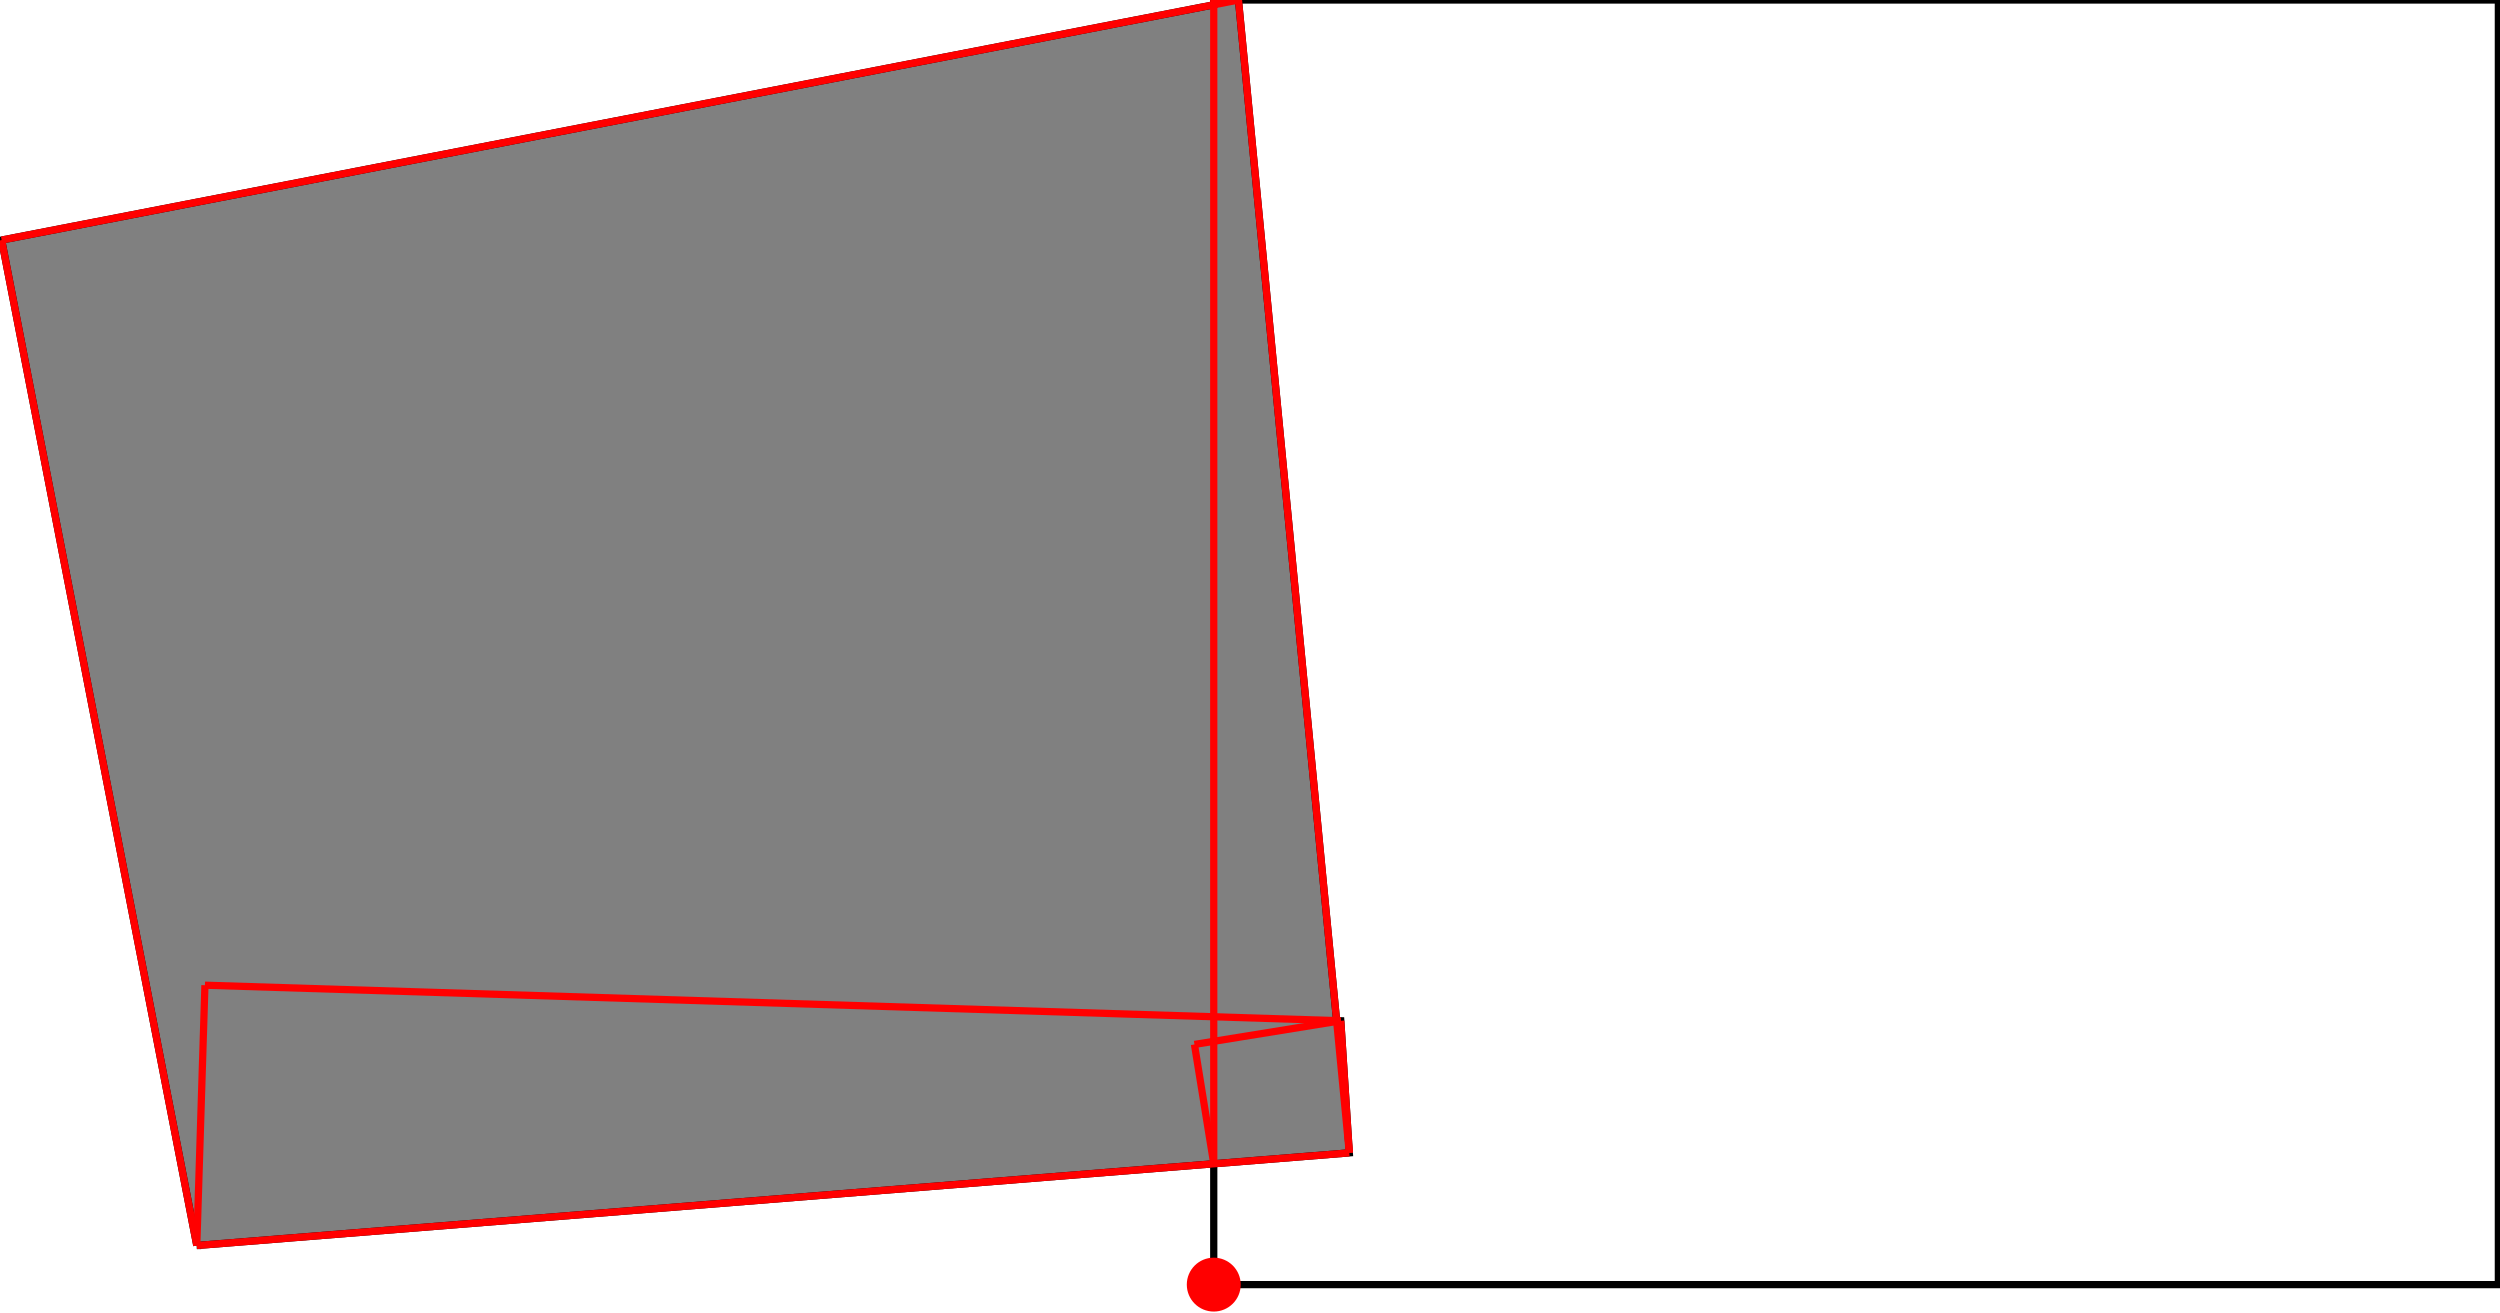 <?xml version="1.0" encoding="UTF-8"?>
<!DOCTYPE svg PUBLIC "-//W3C//DTD SVG 1.1//EN"
    "http://www.w3.org/Graphics/SVG/1.1/DTD/svg11.dtd"><svg xmlns="http://www.w3.org/2000/svg" height="262.656" stroke-opacity="1" viewBox="0 0 500 263" font-size="1" width="500" xmlns:xlink="http://www.w3.org/1999/xlink" stroke="rgb(0,0,0)" version="1.1"><defs></defs><g stroke-linejoin="miter" stroke-opacity="1.0" fill-opacity="0.0" stroke="rgb(0,0,0)" stroke-width="1.45" fill="rgb(0,0,0)" stroke-linecap="butt" stroke-miterlimit="10.0"><path d="M 500,257.259 l -0,-257.259 h -257.259 l -0,257.259 Z"/></g><g stroke-linejoin="miter" stroke-opacity="1.0" fill-opacity="1.0" stroke="rgb(0,0,0)" stroke-width="1.45" fill="rgb(128,128,128)" stroke-linecap="butt" stroke-miterlimit="10.0"><path d="M 39.082,249.425 l 230.806,-18.552 l -1.71,-26.453 l -0.836,-0.026 l -19.653,-204.394 h -4.947 v 0.96 l -242.741,47.117 l 39.082,201.348 Z"/></g><g stroke-linejoin="miter" stroke-opacity="1.0" fill-opacity="1.0" stroke="rgb(0,0,0)" stroke-width="0.0" fill="rgb(255,0,0)" stroke-linecap="butt" stroke-miterlimit="10.0"><path d="M 248.139,257.259 c 0,-2.981 -2.417,-5.398 -5.398 -5.398c -2.981,-0 -5.398,2.417 -5.398 5.398c -0,2.981 2.417,5.398 5.398 5.398c 2.981,0 5.398,-2.417 5.398 -5.398Z"/></g><g stroke-linejoin="miter" stroke-opacity="1.0" fill-opacity="0.0" stroke="rgb(255,0,0)" stroke-width="1.45" fill="rgb(0,0,0)" stroke-linecap="butt" stroke-miterlimit="10.0"><path d="M 242.741,0 h 4.947 "/></g><g stroke-linejoin="miter" stroke-opacity="1.0" fill-opacity="0.0" stroke="rgb(255,0,0)" stroke-width="1.45" fill="rgb(0,0,0)" stroke-linecap="butt" stroke-miterlimit="10.0"><path d="M 0,48.077 l 247.689,-48.077 "/></g><g stroke-linejoin="miter" stroke-opacity="1.0" fill-opacity="0.0" stroke="rgb(255,0,0)" stroke-width="1.45" fill="rgb(0,0,0)" stroke-linecap="butt" stroke-miterlimit="10.0"><path d="M 268.178,204.42 l -227.464,-7.122 "/></g><g stroke-linejoin="miter" stroke-opacity="1.0" fill-opacity="0.0" stroke="rgb(255,0,0)" stroke-width="1.45" fill="rgb(0,0,0)" stroke-linecap="butt" stroke-miterlimit="10.0"><path d="M 238.875,209.161 l 29.303,-4.741 "/></g><g stroke-linejoin="miter" stroke-opacity="1.0" fill-opacity="0.0" stroke="rgb(255,0,0)" stroke-width="1.45" fill="rgb(0,0,0)" stroke-linecap="butt" stroke-miterlimit="10.0"><path d="M 39.082,249.425 l 230.806,-18.552 "/></g><g stroke-linejoin="miter" stroke-opacity="1.0" fill-opacity="0.0" stroke="rgb(255,0,0)" stroke-width="1.45" fill="rgb(0,0,0)" stroke-linecap="butt" stroke-miterlimit="10.0"><path d="M 39.082,249.425 l 1.632,-52.127 "/></g><g stroke-linejoin="miter" stroke-opacity="1.0" fill-opacity="0.0" stroke="rgb(255,0,0)" stroke-width="1.45" fill="rgb(0,0,0)" stroke-linecap="butt" stroke-miterlimit="10.0"><path d="M 269.888,230.873 l -22.199,-230.873 "/></g><g stroke-linejoin="miter" stroke-opacity="1.0" fill-opacity="0.0" stroke="rgb(255,0,0)" stroke-width="1.45" fill="rgb(0,0,0)" stroke-linecap="butt" stroke-miterlimit="10.0"><path d="M 269.888,230.873 l -1.71,-26.453 "/></g><g stroke-linejoin="miter" stroke-opacity="1.0" fill-opacity="0.0" stroke="rgb(255,0,0)" stroke-width="1.45" fill="rgb(0,0,0)" stroke-linecap="butt" stroke-miterlimit="10.0"><path d="M 242.741,233.055 l -3.866,-23.893 "/></g><g stroke-linejoin="miter" stroke-opacity="1.0" fill-opacity="0.0" stroke="rgb(255,0,0)" stroke-width="1.45" fill="rgb(0,0,0)" stroke-linecap="butt" stroke-miterlimit="10.0"><path d="M 242.741,233.055 v -233.055 "/></g><g stroke-linejoin="miter" stroke-opacity="1.0" fill-opacity="0.0" stroke="rgb(255,0,0)" stroke-width="1.45" fill="rgb(0,0,0)" stroke-linecap="butt" stroke-miterlimit="10.0"><path d="M 39.082,249.425 l -39.082,-201.348 "/></g></svg>